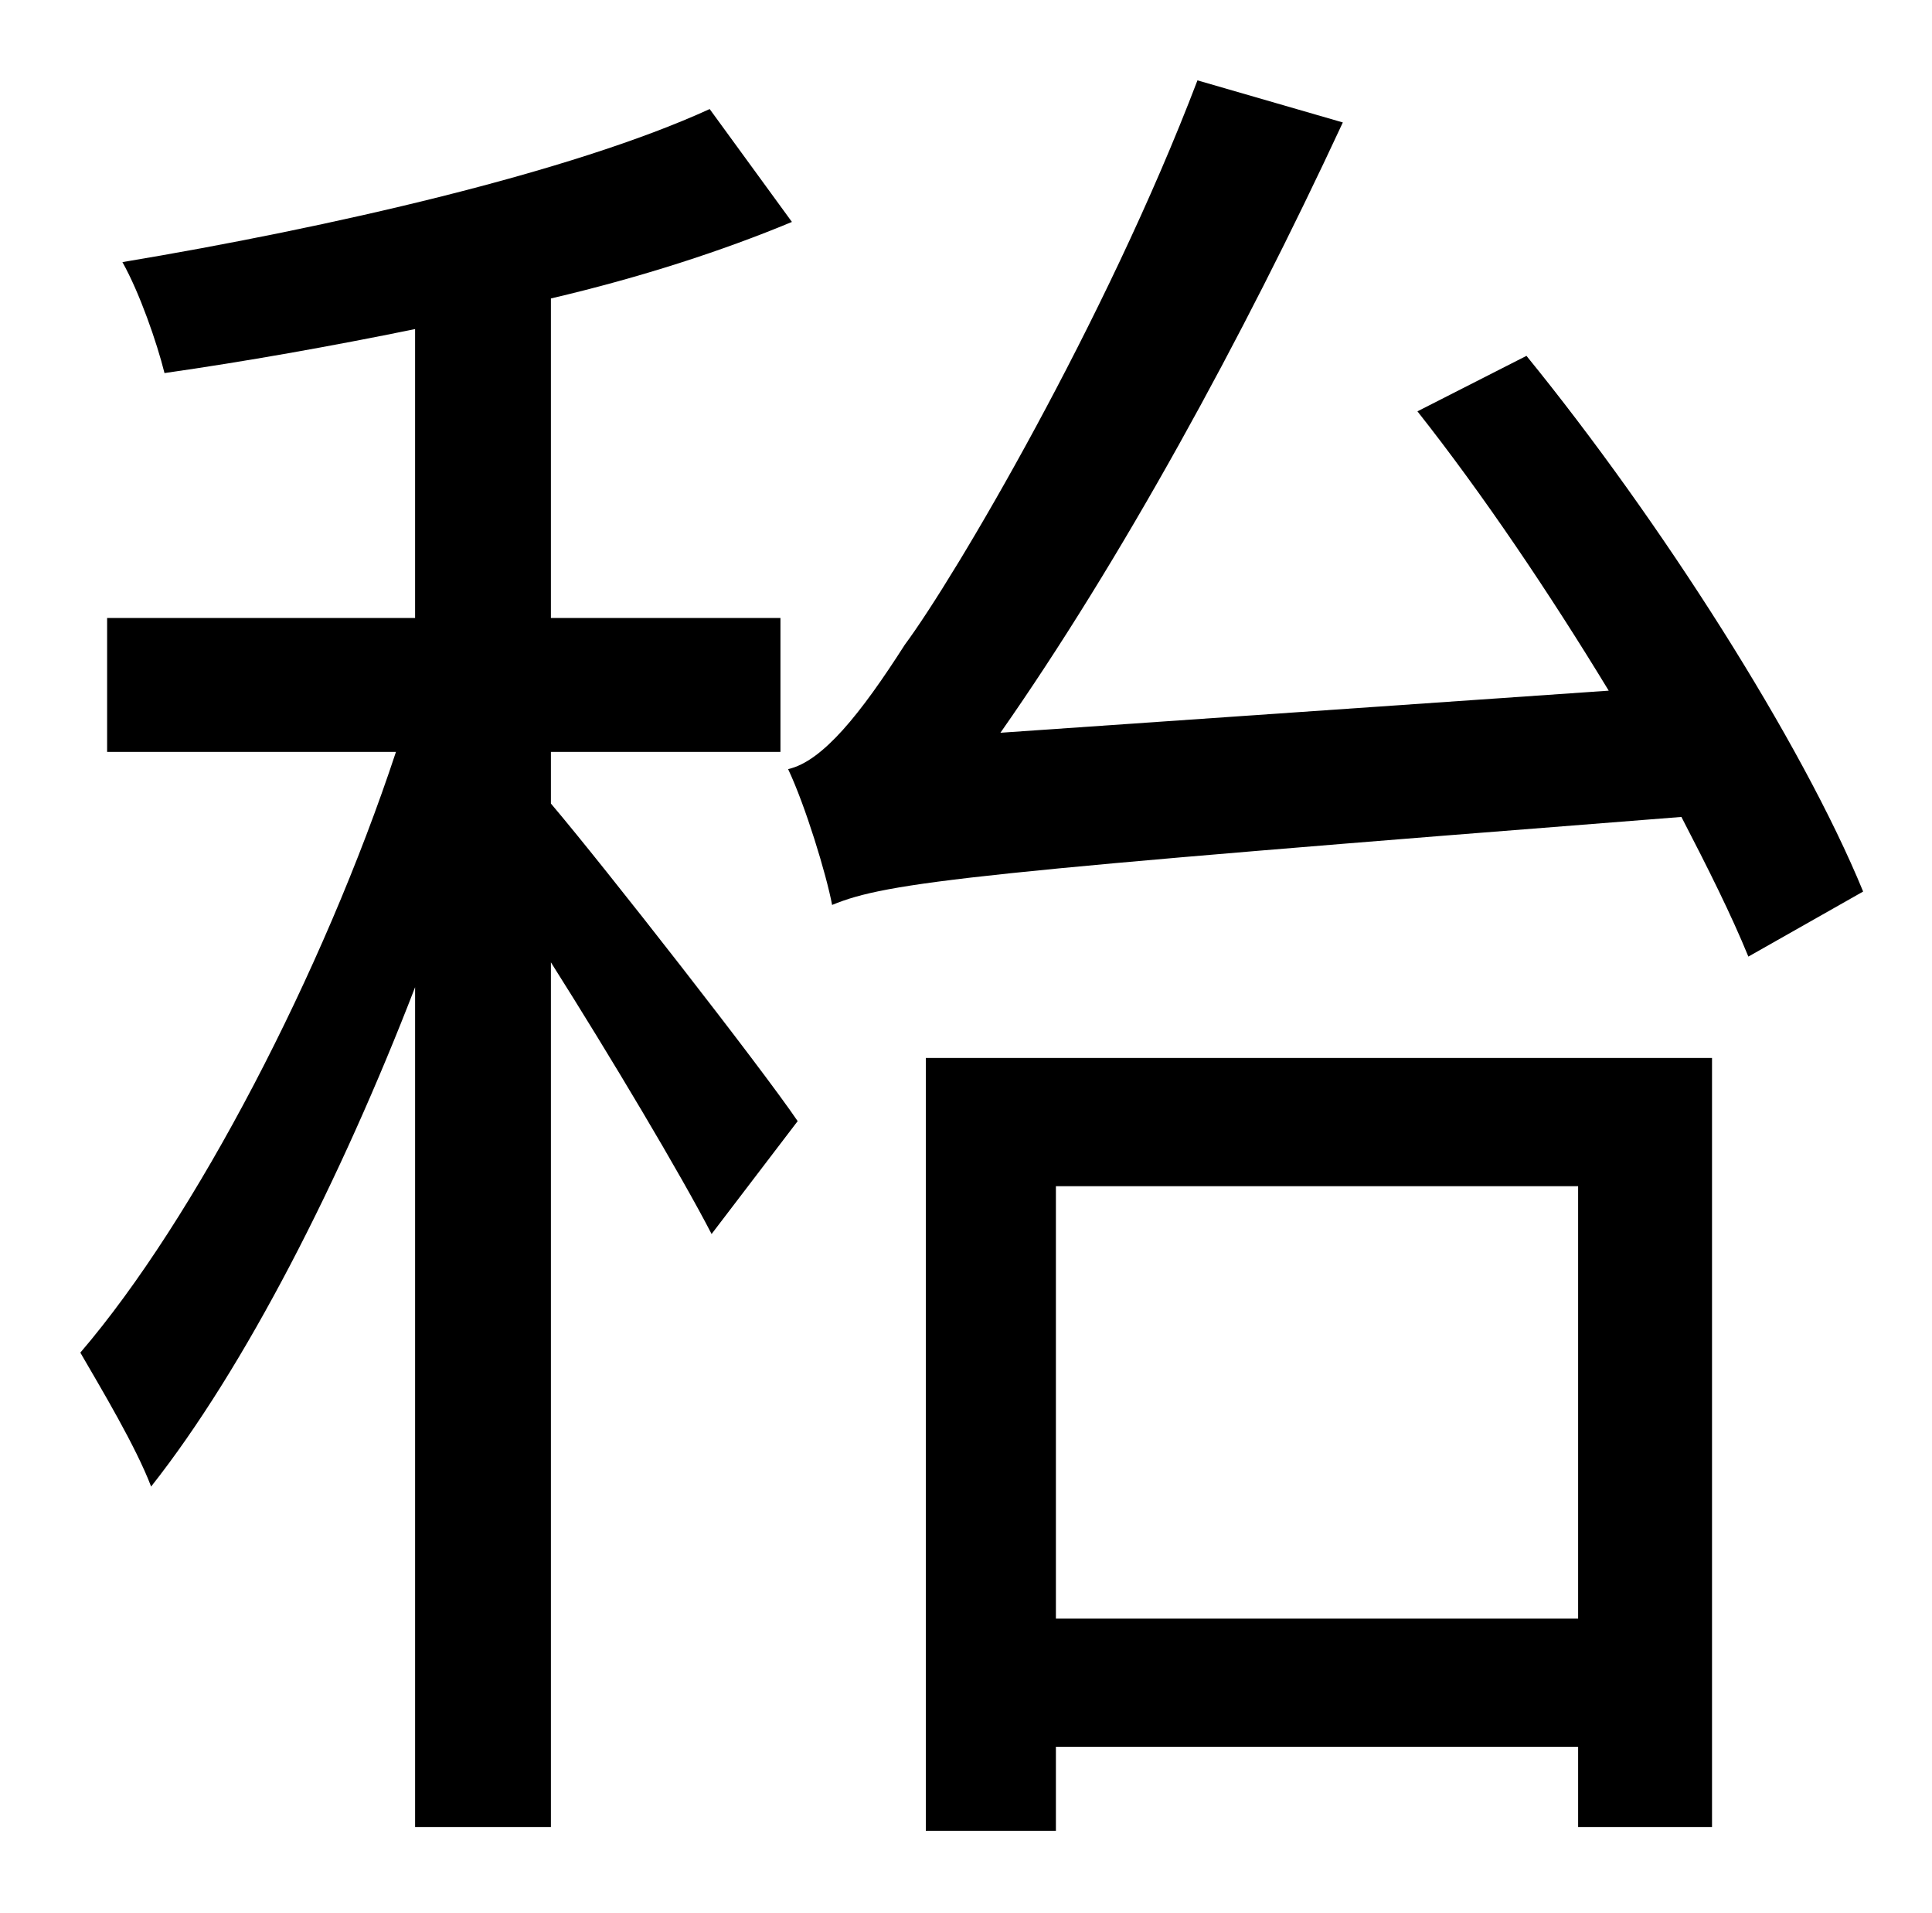 <?xml version="1.0" standalone="no"?>
<!DOCTYPE svg PUBLIC "-//W3C//DTD SVG 1.1//EN" "http://www.w3.org/Graphics/SVG/1.1/DTD/svg11.dtd" >
<svg xmlns="http://www.w3.org/2000/svg" xmlns:xlink="http://www.w3.org/1999/xlink" version="1.1" viewBox="-10 0 1010 1000">
   <path fill="currentColor"
d="M278 393v27c28 33 110 138 129 166l-45 59c-16 -31 -53 -93 -84 -142v452h-71v-439c-39 101 -89 199 -138 261c-8 -21 -26 -51 -37 -70c60 -70 127 -199 165 -314h-151v-70h161v-151c-44 9 -89 17 -131 23c-4 -16 -13 -42 -22 -58c108 -18 235 -47 307 -80l43 59
c-36 15 -79 29 -126 40v167h120v70h-120zM815 620h-273v226h273v-226zM474 957v-404h411v402h-70v-42h-273v44h-68zM731 215l57 -29c70 86 144 202 176 280l-60 34c-9 -22 -21 -46 -35 -73c-371 29 -415 34 -444 46c-3 -16 -14 -52 -23 -71c18 -4 38 -29 61 -65
c26 -35 105 -169 153 -295l76 22c-53 114 -116 229 -179 319l318 -22c-31 -51 -66 -103 -100 -146z" />
</svg>
